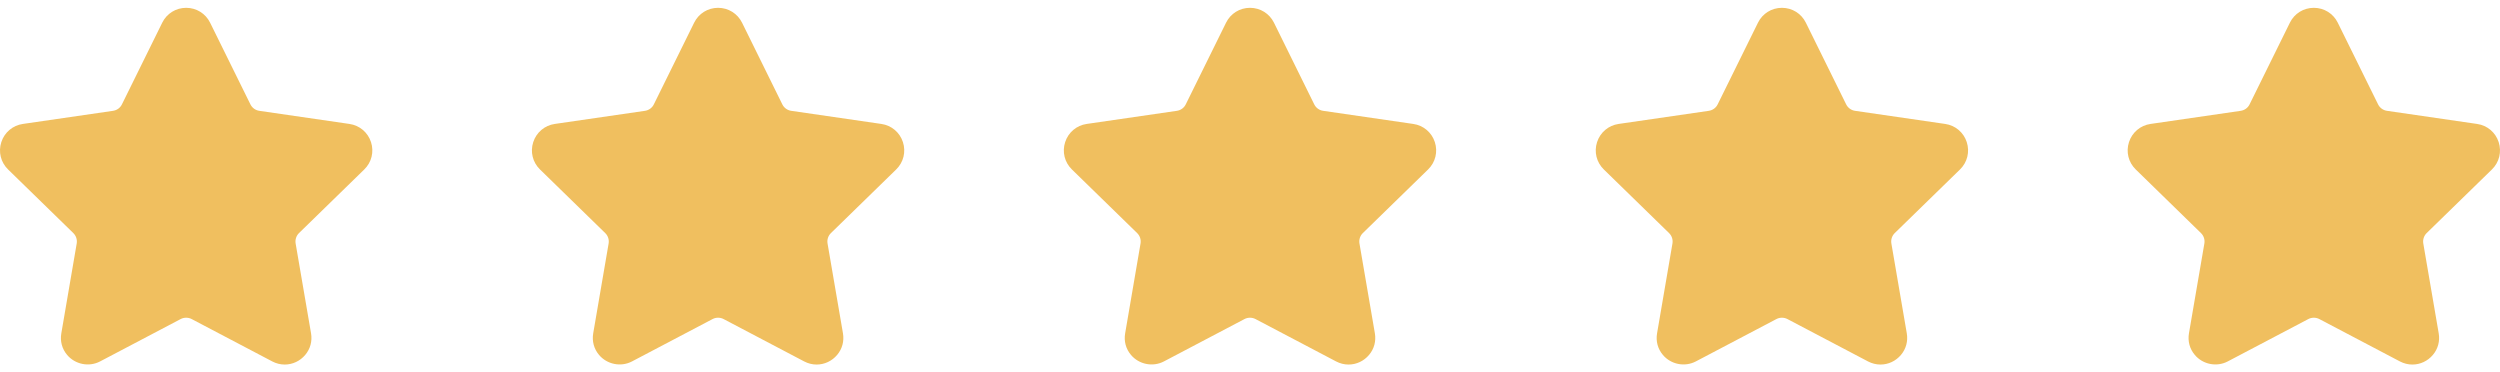 <svg width="94" height="14" viewBox="0 0 94 14" fill="none" xmlns="http://www.w3.org/2000/svg">
<g clip-path="url(#clip0_456802_58)">
<path d="M13.696 6.372C13.972 6.104 14.069 5.709 13.95 5.343C13.831 4.977 13.521 4.715 13.139 4.66L9.75 4.167C9.605 4.146 9.48 4.055 9.416 3.925L7.9 0.853C7.73 0.508 7.385 0.294 7 0.294C6.615 0.294 6.27 0.508 6.1 0.853L4.584 3.925C4.52 4.056 4.395 4.146 4.25 4.167L0.86 4.66C0.479 4.715 0.169 4.977 0.05 5.343C-0.069 5.71 0.028 6.104 0.304 6.372L2.756 8.763C2.861 8.865 2.909 9.012 2.884 9.156L2.306 12.531C2.254 12.829 2.332 13.118 2.524 13.345C2.823 13.701 3.345 13.809 3.762 13.59L6.794 11.996C6.92 11.929 7.08 11.93 7.206 11.996L10.238 13.59C10.386 13.667 10.543 13.707 10.705 13.707C11.002 13.707 11.283 13.575 11.476 13.345C11.668 13.118 11.746 12.828 11.695 12.531L11.116 9.156C11.091 9.012 11.139 8.865 11.243 8.763L13.696 6.372Z" fill="#F0BF5F"/>
</g>
<g clip-path="url(#clip1_456802_58)">
<path d="M33.696 6.372C33.972 6.104 34.069 5.709 33.95 5.343C33.831 4.977 33.521 4.715 33.139 4.66L29.75 4.167C29.605 4.146 29.48 4.055 29.416 3.925L27.901 0.853C27.73 0.508 27.385 0.294 27 0.294C26.615 0.294 26.27 0.508 26.1 0.853L24.584 3.925C24.52 4.056 24.395 4.146 24.25 4.167L20.86 4.66C20.479 4.715 20.169 4.977 20.05 5.343C19.931 5.71 20.028 6.104 20.304 6.372L22.756 8.763C22.861 8.865 22.909 9.012 22.884 9.156L22.305 12.531C22.254 12.829 22.332 13.118 22.524 13.345C22.823 13.701 23.345 13.809 23.762 13.59L26.794 11.996C26.92 11.929 27.08 11.93 27.206 11.996L30.238 13.59C30.386 13.667 30.543 13.707 30.705 13.707C31.002 13.707 31.282 13.575 31.476 13.345C31.668 13.118 31.746 12.828 31.695 12.531L31.116 9.156C31.091 9.012 31.139 8.865 31.244 8.763L33.696 6.372Z" fill="#F0BF5F"/>
</g>
<g clip-path="url(#clip2_456802_58)">
<path d="M53.696 6.372C53.972 6.104 54.069 5.709 53.95 5.343C53.831 4.977 53.521 4.715 53.139 4.66L49.75 4.167C49.605 4.146 49.48 4.055 49.416 3.925L47.901 0.853C47.73 0.508 47.385 0.294 47 0.294C46.615 0.294 46.27 0.508 46.1 0.853L44.584 3.925C44.52 4.056 44.395 4.146 44.25 4.167L40.86 4.66C40.479 4.715 40.169 4.977 40.05 5.343C39.931 5.71 40.028 6.104 40.304 6.372L42.756 8.763C42.861 8.865 42.909 9.012 42.884 9.156L42.306 12.531C42.254 12.829 42.332 13.118 42.525 13.345C42.823 13.701 43.345 13.809 43.762 13.59L46.794 11.996C46.92 11.929 47.08 11.93 47.206 11.996L50.238 13.59C50.386 13.667 50.543 13.707 50.705 13.707C51.002 13.707 51.282 13.575 51.476 13.345C51.668 13.118 51.746 12.828 51.695 12.531L51.116 9.156C51.091 9.012 51.139 8.865 51.243 8.763L53.696 6.372Z" fill="#F0BF5F"/>
</g>
<g clip-path="url(#clip3_456802_58)">
<path d="M73.696 6.372C73.972 6.104 74.069 5.709 73.95 5.343C73.831 4.977 73.521 4.715 73.139 4.66L69.75 4.167C69.605 4.146 69.481 4.055 69.416 3.925L67.9 0.853C67.73 0.508 67.385 0.294 67 0.294C66.615 0.294 66.27 0.508 66.1 0.853L64.584 3.925C64.52 4.056 64.395 4.146 64.25 4.167L60.86 4.66C60.479 4.715 60.169 4.977 60.05 5.343C59.931 5.71 60.028 6.104 60.304 6.372L62.756 8.763C62.861 8.865 62.909 9.012 62.884 9.156L62.306 12.531C62.254 12.829 62.332 13.118 62.525 13.345C62.823 13.701 63.345 13.809 63.762 13.59L66.794 11.996C66.92 11.929 67.08 11.93 67.206 11.996L70.238 13.59C70.386 13.667 70.543 13.707 70.705 13.707C71.002 13.707 71.282 13.575 71.476 13.345C71.668 13.118 71.746 12.828 71.695 12.531L71.116 9.156C71.091 9.012 71.139 8.865 71.243 8.763L73.696 6.372Z" fill="#F0BF5F"/>
</g>
<g clip-path="url(#clip4_456802_58)">
<path d="M93.696 6.372C93.972 6.104 94.069 5.709 93.95 5.343C93.831 4.977 93.521 4.715 93.139 4.66L89.75 4.167C89.605 4.146 89.481 4.055 89.416 3.925L87.9 0.853C87.73 0.508 87.385 0.294 87 0.294C86.615 0.294 86.27 0.508 86.1 0.853L84.584 3.925C84.52 4.056 84.395 4.146 84.25 4.167L80.86 4.66C80.479 4.715 80.169 4.977 80.05 5.343C79.931 5.71 80.028 6.104 80.304 6.372L82.756 8.763C82.861 8.865 82.909 9.012 82.884 9.156L82.305 12.531C82.254 12.829 82.332 13.118 82.525 13.345C82.823 13.701 83.345 13.809 83.762 13.59L86.794 11.996C86.92 11.929 87.08 11.93 87.206 11.996L90.238 13.59C90.386 13.667 90.543 13.707 90.705 13.707C91.002 13.707 91.282 13.575 91.476 13.345C91.668 13.118 91.746 12.828 91.695 12.531L91.116 9.156C91.091 9.012 91.139 8.865 91.243 8.763L93.696 6.372Z" fill="#F0BF5F"/>
</g>
<defs>
<clipPath id="clip0_456802_58">
<rect width="14" height="14" fill="white"/>
</clipPath>
<clipPath id="clip1_456802_58">
<rect width="14" height="14" fill="white" transform="translate(20)"/>
</clipPath>
<clipPath id="clip2_456802_58">
<rect width="14" height="14" fill="white" transform="translate(40)"/>
</clipPath>
<clipPath id="clip3_456802_58">
<rect width="14" height="14" fill="white" transform="translate(60)"/>
</clipPath>
<clipPath id="clip4_456802_58">
<rect width="14" height="14" fill="white" transform="translate(80)"/>
</clipPath>
</defs>
</svg>
